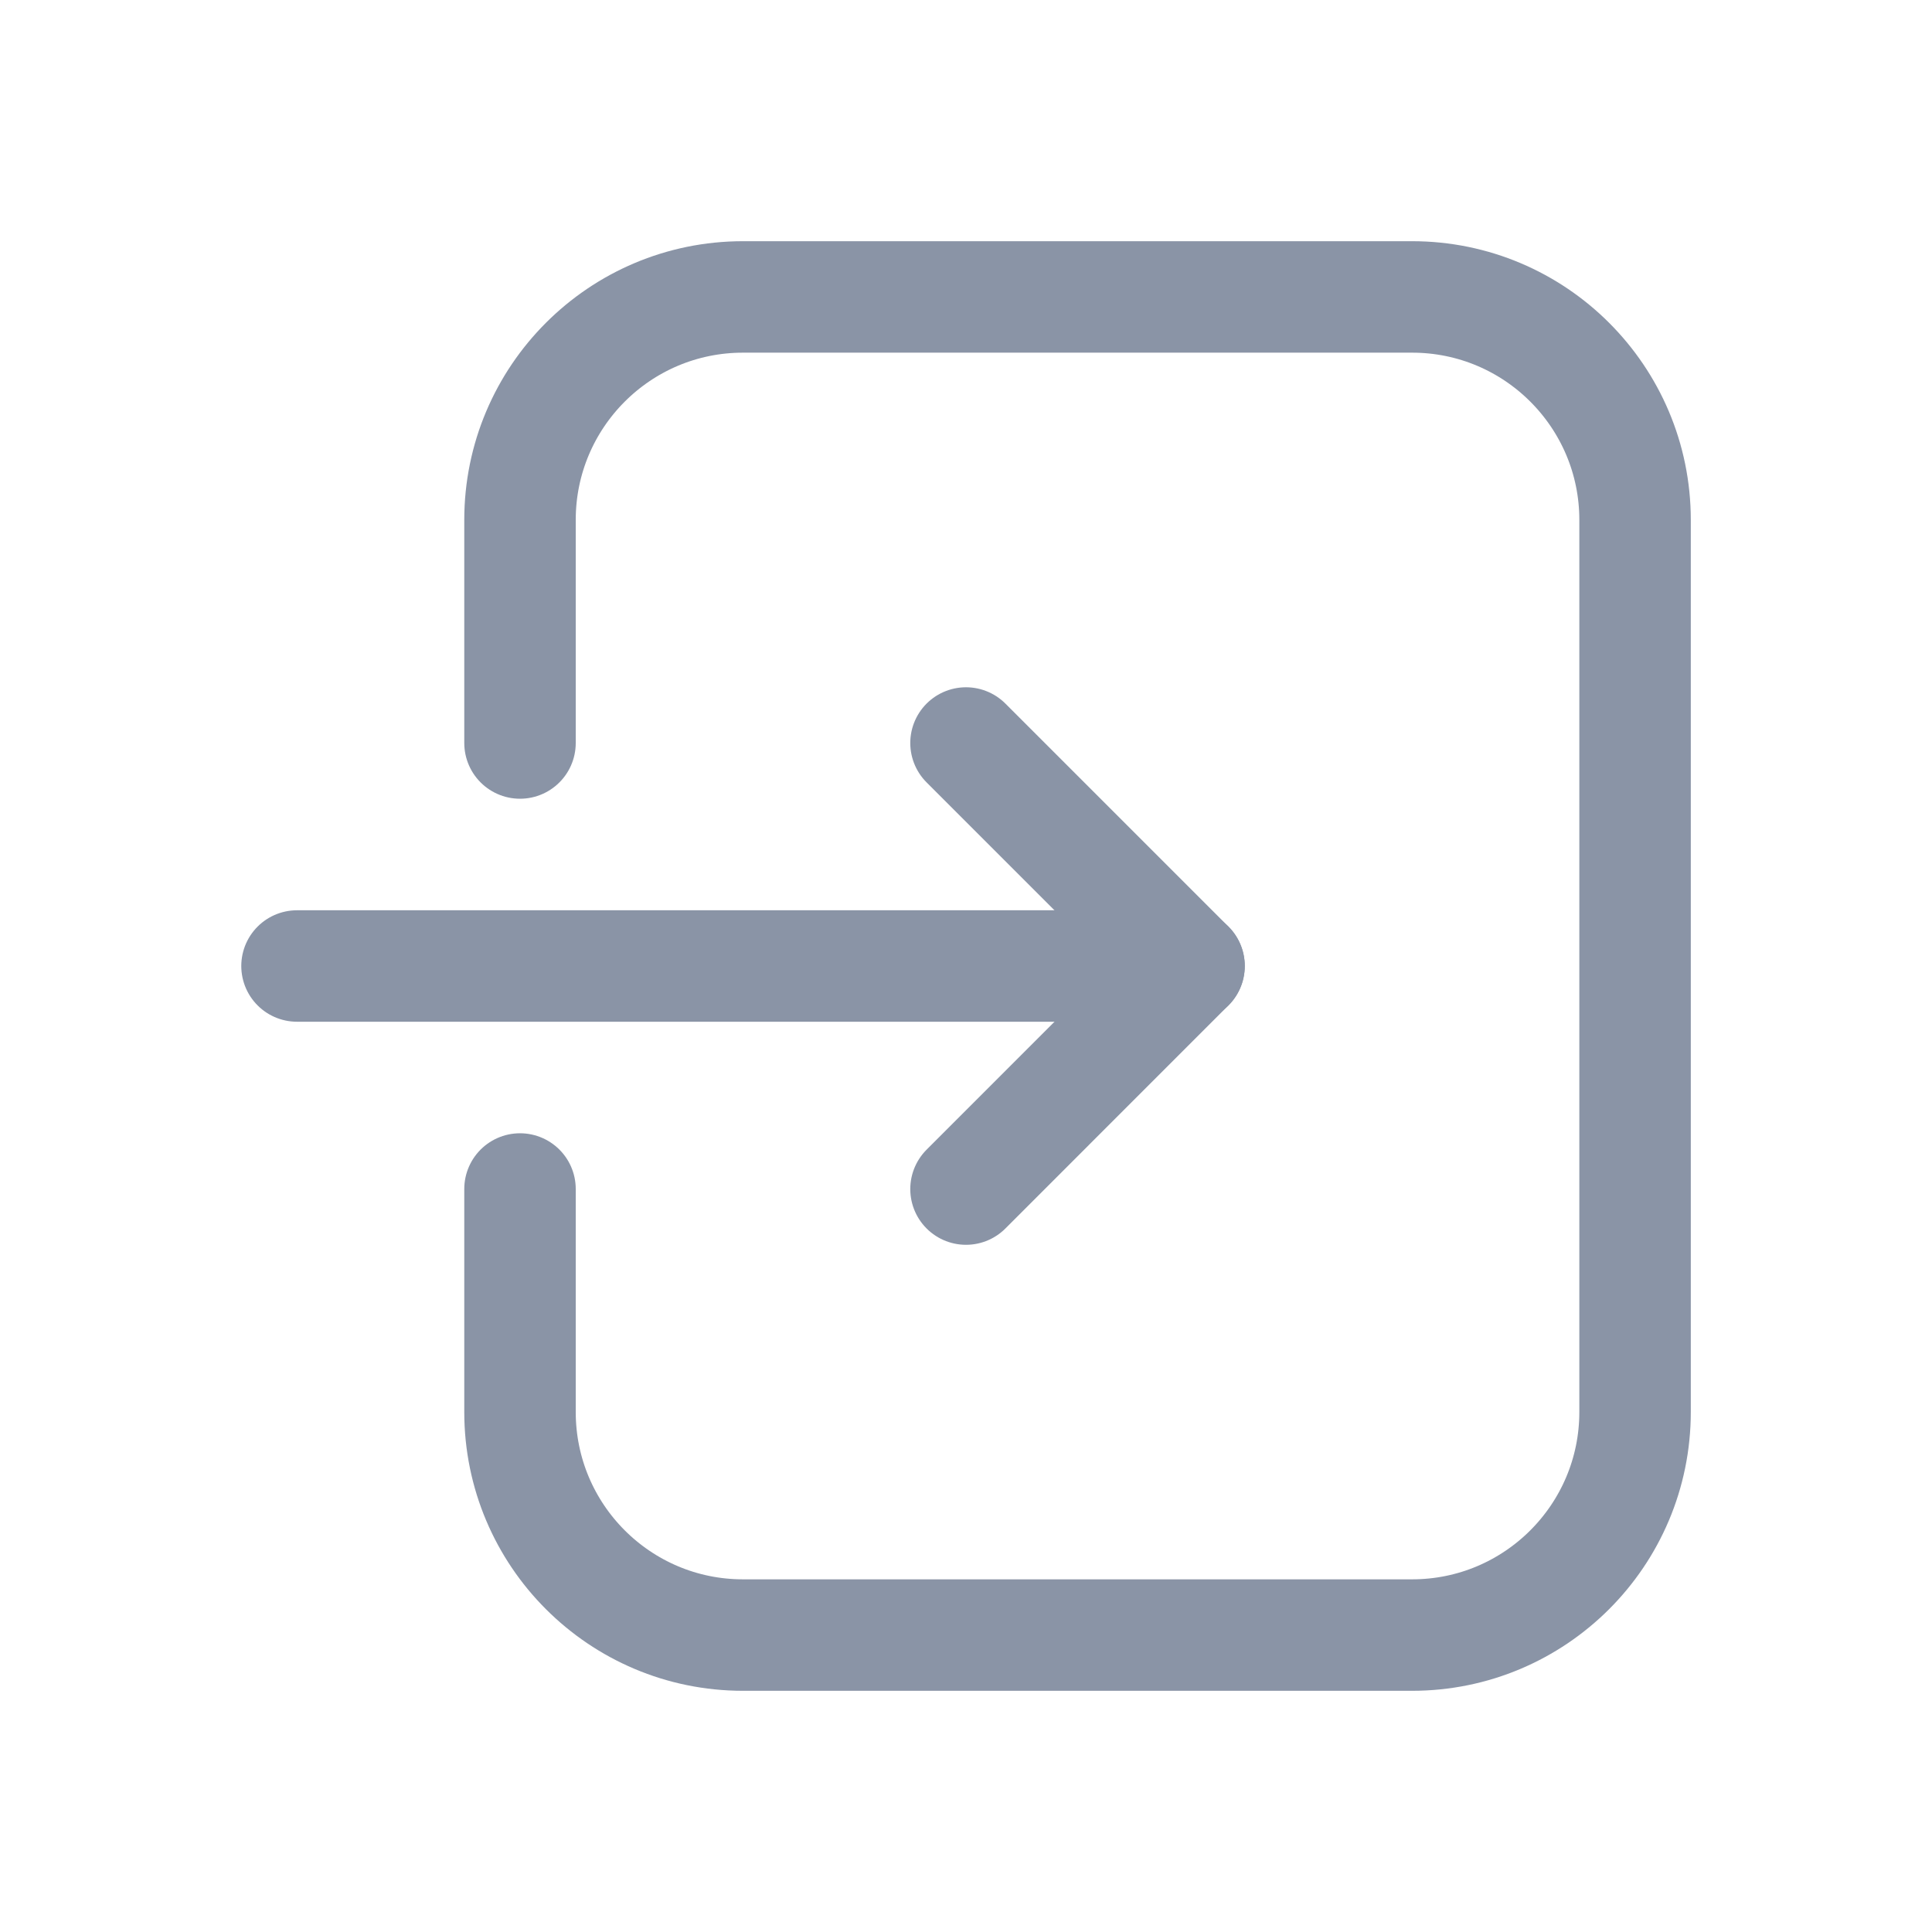<svg width="26" height="26" viewBox="0 0 26 26" fill="none" xmlns="http://www.w3.org/2000/svg">
<path d="M6.998 16.001V19.002C6.998 20.66 8.341 22.004 9.999 22.004H19.003C20.66 22.004 22.004 20.66 22.004 19.002V6.997C22.004 5.34 20.66 3.996 19.003 3.996H9.999C8.341 3.996 6.998 5.34 6.998 6.997V9.999" stroke="#8A94A6" stroke-width="1.5" stroke-linecap="round" stroke-linejoin="round"/>
<path d="M13 16.002L16.001 13L13 9.999" stroke="#8A94A6" stroke-width="1.5" stroke-linecap="round" stroke-linejoin="round"/>
<path d="M3.997 13H16.002" stroke="#8A94A6" stroke-width="1.5" stroke-linecap="round" stroke-linejoin="round"/>
</svg>

